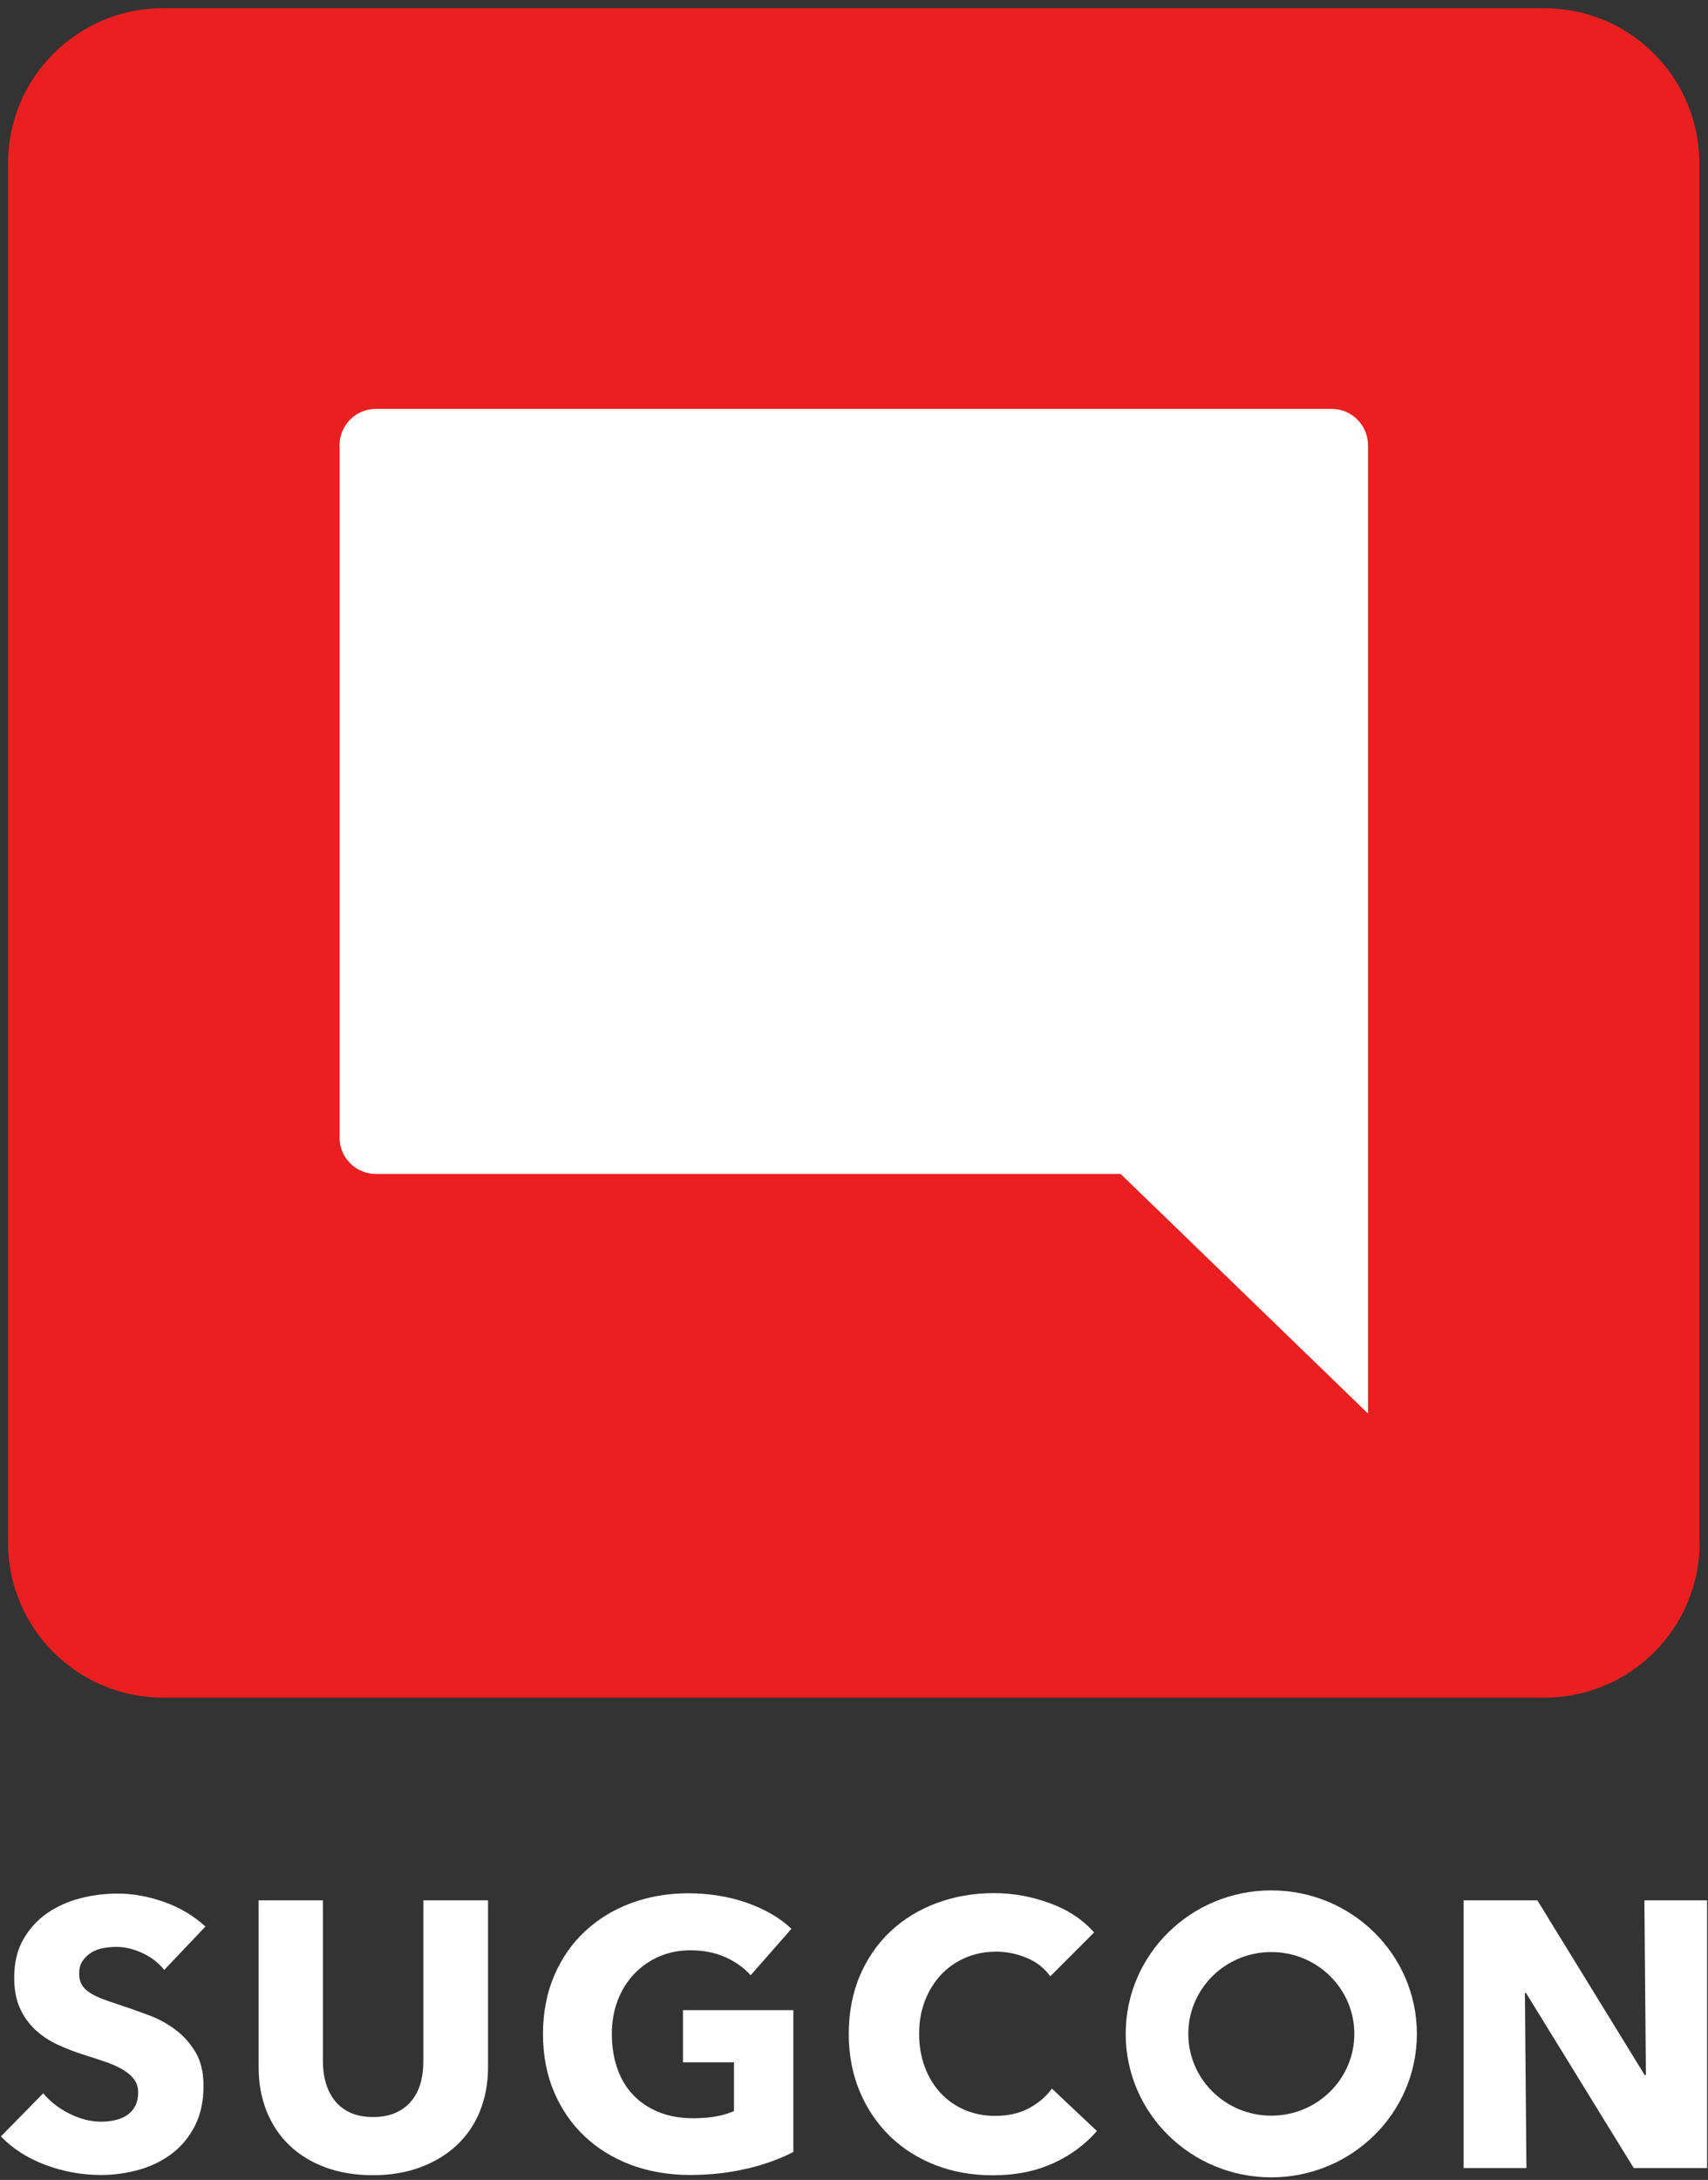 <?xml version="1.0" encoding="UTF-8"?><svg xmlns="http://www.w3.org/2000/svg" xmlns:xlink="http://www.w3.org/1999/xlink" viewBox="0 0 225 287"><rect x="0" y="0" width="225" height="287" fill="#333333" stroke="none"/><defs><style>.cls-1{clip-path:url(#clippath);}.cls-2{fill:none;}.cls-2,.cls-3,.cls-4{stroke-width:0px;}.cls-3{fill:#fff;}.cls-4{fill:#eb1f1f;}</style><clipPath id="clippath"><rect class="cls-2" x=".12" y=".34" width="224.76" height="286.33"/></clipPath></defs><g id="Stacked"><g class="cls-1"><path class="cls-3" d="m21.63,259.35c-.73-.93-1.69-1.67-2.86-2.21-1.18-.55-2.31-.82-3.41-.82-.56,0-1.14.05-1.72.15-.58.1-1.1.29-1.57.57-.46.28-.86.65-1.17,1.1-.32.45-.47,1.02-.47,1.72,0,.6.13,1.1.37,1.49.25.4.62.75,1.1,1.05.48.3,1.05.57,1.72.82.66.25,1.41.51,2.24.77,1.2.4,2.44.84,3.73,1.32,1.3.48,2.47,1.12,3.53,1.92,1.06.8,1.94,1.78,2.64,2.96.7,1.18,1.05,2.65,1.05,4.41,0,2.02-.37,3.77-1.12,5.25-.75,1.48-1.75,2.7-3.01,3.66-1.26.96-2.71,1.68-4.33,2.14-1.63.46-3.3.7-5.03.7-2.52,0-4.96-.44-7.32-1.32-2.36-.88-4.32-2.13-5.88-3.76l5.58-5.68c.86,1.06,2,1.95,3.41,2.67,1.41.71,2.81,1.07,4.21,1.07.63,0,1.25-.06,1.84-.2.6-.13,1.12-.35,1.57-.65.45-.3.8-.7,1.07-1.19.26-.5.4-1.1.4-1.79s-.17-1.23-.5-1.69c-.33-.46-.81-.89-1.42-1.27-.62-.38-1.38-.73-2.29-1.05-.91-.31-1.95-.66-3.11-1.02-1.13-.36-2.23-.8-3.31-1.29-1.08-.5-2.04-1.14-2.89-1.92-.85-.78-1.53-1.73-2.04-2.84-.51-1.11-.77-2.46-.77-4.06,0-1.96.4-3.64,1.2-5.03.8-1.39,1.84-2.54,3.13-3.44,1.3-.9,2.76-1.55,4.38-1.97,1.62-.42,3.27-.62,4.93-.62,1.99,0,4.02.37,6.1,1.1,2.07.73,3.89,1.81,5.45,3.24l-5.43,5.72Z"/><path class="cls-3" d="m63.23,277.95c-.71,1.74-1.74,3.24-3.06,4.48-1.33,1.24-2.93,2.21-4.81,2.91-1.88.7-3.96,1.04-6.25,1.04s-4.41-.35-6.27-1.04c-1.86-.7-3.44-1.67-4.73-2.91-1.3-1.25-2.29-2.74-2.99-4.48-.7-1.74-1.05-3.68-1.05-5.8v-21.96h8.47v21.26c0,.96.12,1.87.37,2.74.25.86.63,1.64,1.14,2.31.52.68,1.2,1.22,2.04,1.62.85.4,1.87.6,3.06.6s2.21-.2,3.06-.6c.85-.4,1.54-.94,2.07-1.62.53-.68.91-1.45,1.14-2.31.23-.86.35-1.78.35-2.74v-21.26h8.52v21.96c0,2.13-.36,4.06-1.07,5.8"/><path class="cls-3" d="m98.43,285.5c-2.31.56-4.82.85-7.54.85s-5.42-.45-7.79-1.34c-2.37-.9-4.41-2.16-6.12-3.78-1.71-1.63-3.05-3.58-4.01-5.85-.96-2.27-1.44-4.81-1.44-7.59s.49-5.38,1.47-7.67c.98-2.29,2.33-4.24,4.06-5.85,1.73-1.61,3.75-2.85,6.08-3.71,2.32-.86,4.83-1.3,7.52-1.3s5.38.42,7.77,1.27c2.39.85,4.33,1.98,5.83,3.41l-5.38,6.12c-.83-.96-1.93-1.75-3.29-2.37-1.36-.61-2.9-.92-4.63-.92-1.49,0-2.87.27-4.13.82-1.26.55-2.36,1.31-3.29,2.29-.93.98-1.65,2.14-2.17,3.49-.51,1.34-.77,2.81-.77,4.41s.23,3.12.7,4.48c.46,1.36,1.15,2.53,2.07,3.51.91.98,2.04,1.74,3.38,2.29s2.88.82,4.61.82c.99,0,1.94-.07,2.84-.22.9-.15,1.73-.39,2.49-.72v-6.42h-6.72v-6.87h14.54v18.67c-1.73.9-3.74,1.63-6.05,2.19"/><path class="cls-3" d="m138.69,284.82c-2.29,1.05-4.93,1.57-7.92,1.57-2.72,0-5.24-.45-7.54-1.34-2.31-.9-4.31-2.17-6-3.81-1.69-1.65-3.02-3.61-3.98-5.9-.96-2.29-1.44-4.81-1.44-7.57s.49-5.38,1.47-7.67c.98-2.29,2.33-4.24,4.06-5.85,1.73-1.61,3.75-2.85,6.08-3.71,2.32-.86,4.83-1.3,7.52-1.3,2.49,0,4.94.44,7.34,1.32,2.41.88,4.36,2.17,5.85,3.86l-5.77,5.77c-.8-1.1-1.84-1.91-3.14-2.44-1.3-.53-2.62-.8-3.98-.8-1.49,0-2.86.27-4.11.82-1.25.55-2.32,1.3-3.21,2.27s-1.59,2.1-2.09,3.41c-.5,1.31-.75,2.75-.75,4.31s.25,3.05.75,4.38c.5,1.33,1.19,2.46,2.07,3.41.88.95,1.93,1.69,3.16,2.22,1.23.53,2.57.8,4.04.8,1.69,0,3.17-.33,4.43-1s2.27-1.53,3.04-2.59l5.93,5.58c-1.56,1.79-3.49,3.21-5.78,4.26"/><polygon class="cls-3" points="216.62 250.19 216.82 273.2 216.66 273.2 202.52 250.19 192.81 250.19 192.81 285.44 201.08 285.44 200.88 262.39 201.03 262.39 215.22 285.44 224.88 285.44 224.88 250.19 216.62 250.19"/><path class="cls-3" d="m178.41,267.77c0,5.95-4.9,10.77-10.94,10.77s-10.93-4.82-10.93-10.77,4.89-10.77,10.93-10.77,10.94,4.82,10.94,10.77m8.24,0c0-10.43-8.59-18.89-19.18-18.89s-19.18,8.46-19.18,18.89,8.59,18.89,19.18,18.89,19.18-8.46,19.18-18.89"/></g><path class="cls-3" d="m180.06,180.93v-114.33c0-7.17-5.82-12.99-12.99-12.99H57.93c-7.17,0-12.99,5.82-12.99,12.99v75.35c0,7.18,5.82,12.99,12.99,12.99h94.41l27.72,25.99Z"/><rect class="cls-2" x=".12" y=".34" width="224.76" height="286.33"/></g><g id="Horizontal"><path class="cls-4" d="m223.86,203.09V21.49c0-11.27-9.14-20.41-20.41-20.41H21.47C10.2,1.08,1.06,10.22,1.06,21.49v181.6c0,11.27,9.14,20.41,20.41,20.41h182.02c11.27,0,20.41-9.14,20.41-20.41"/><path class="cls-3" d="m180.19,186.08l-32.56-31.52H49.52c-2.63,0-4.79-2.13-4.79-4.79V58.62c0-2.63,2.13-4.79,4.79-4.79h125.9c2.63,0,4.79,2.13,4.79,4.79v127.43l-.03.03Z"/></g></svg>